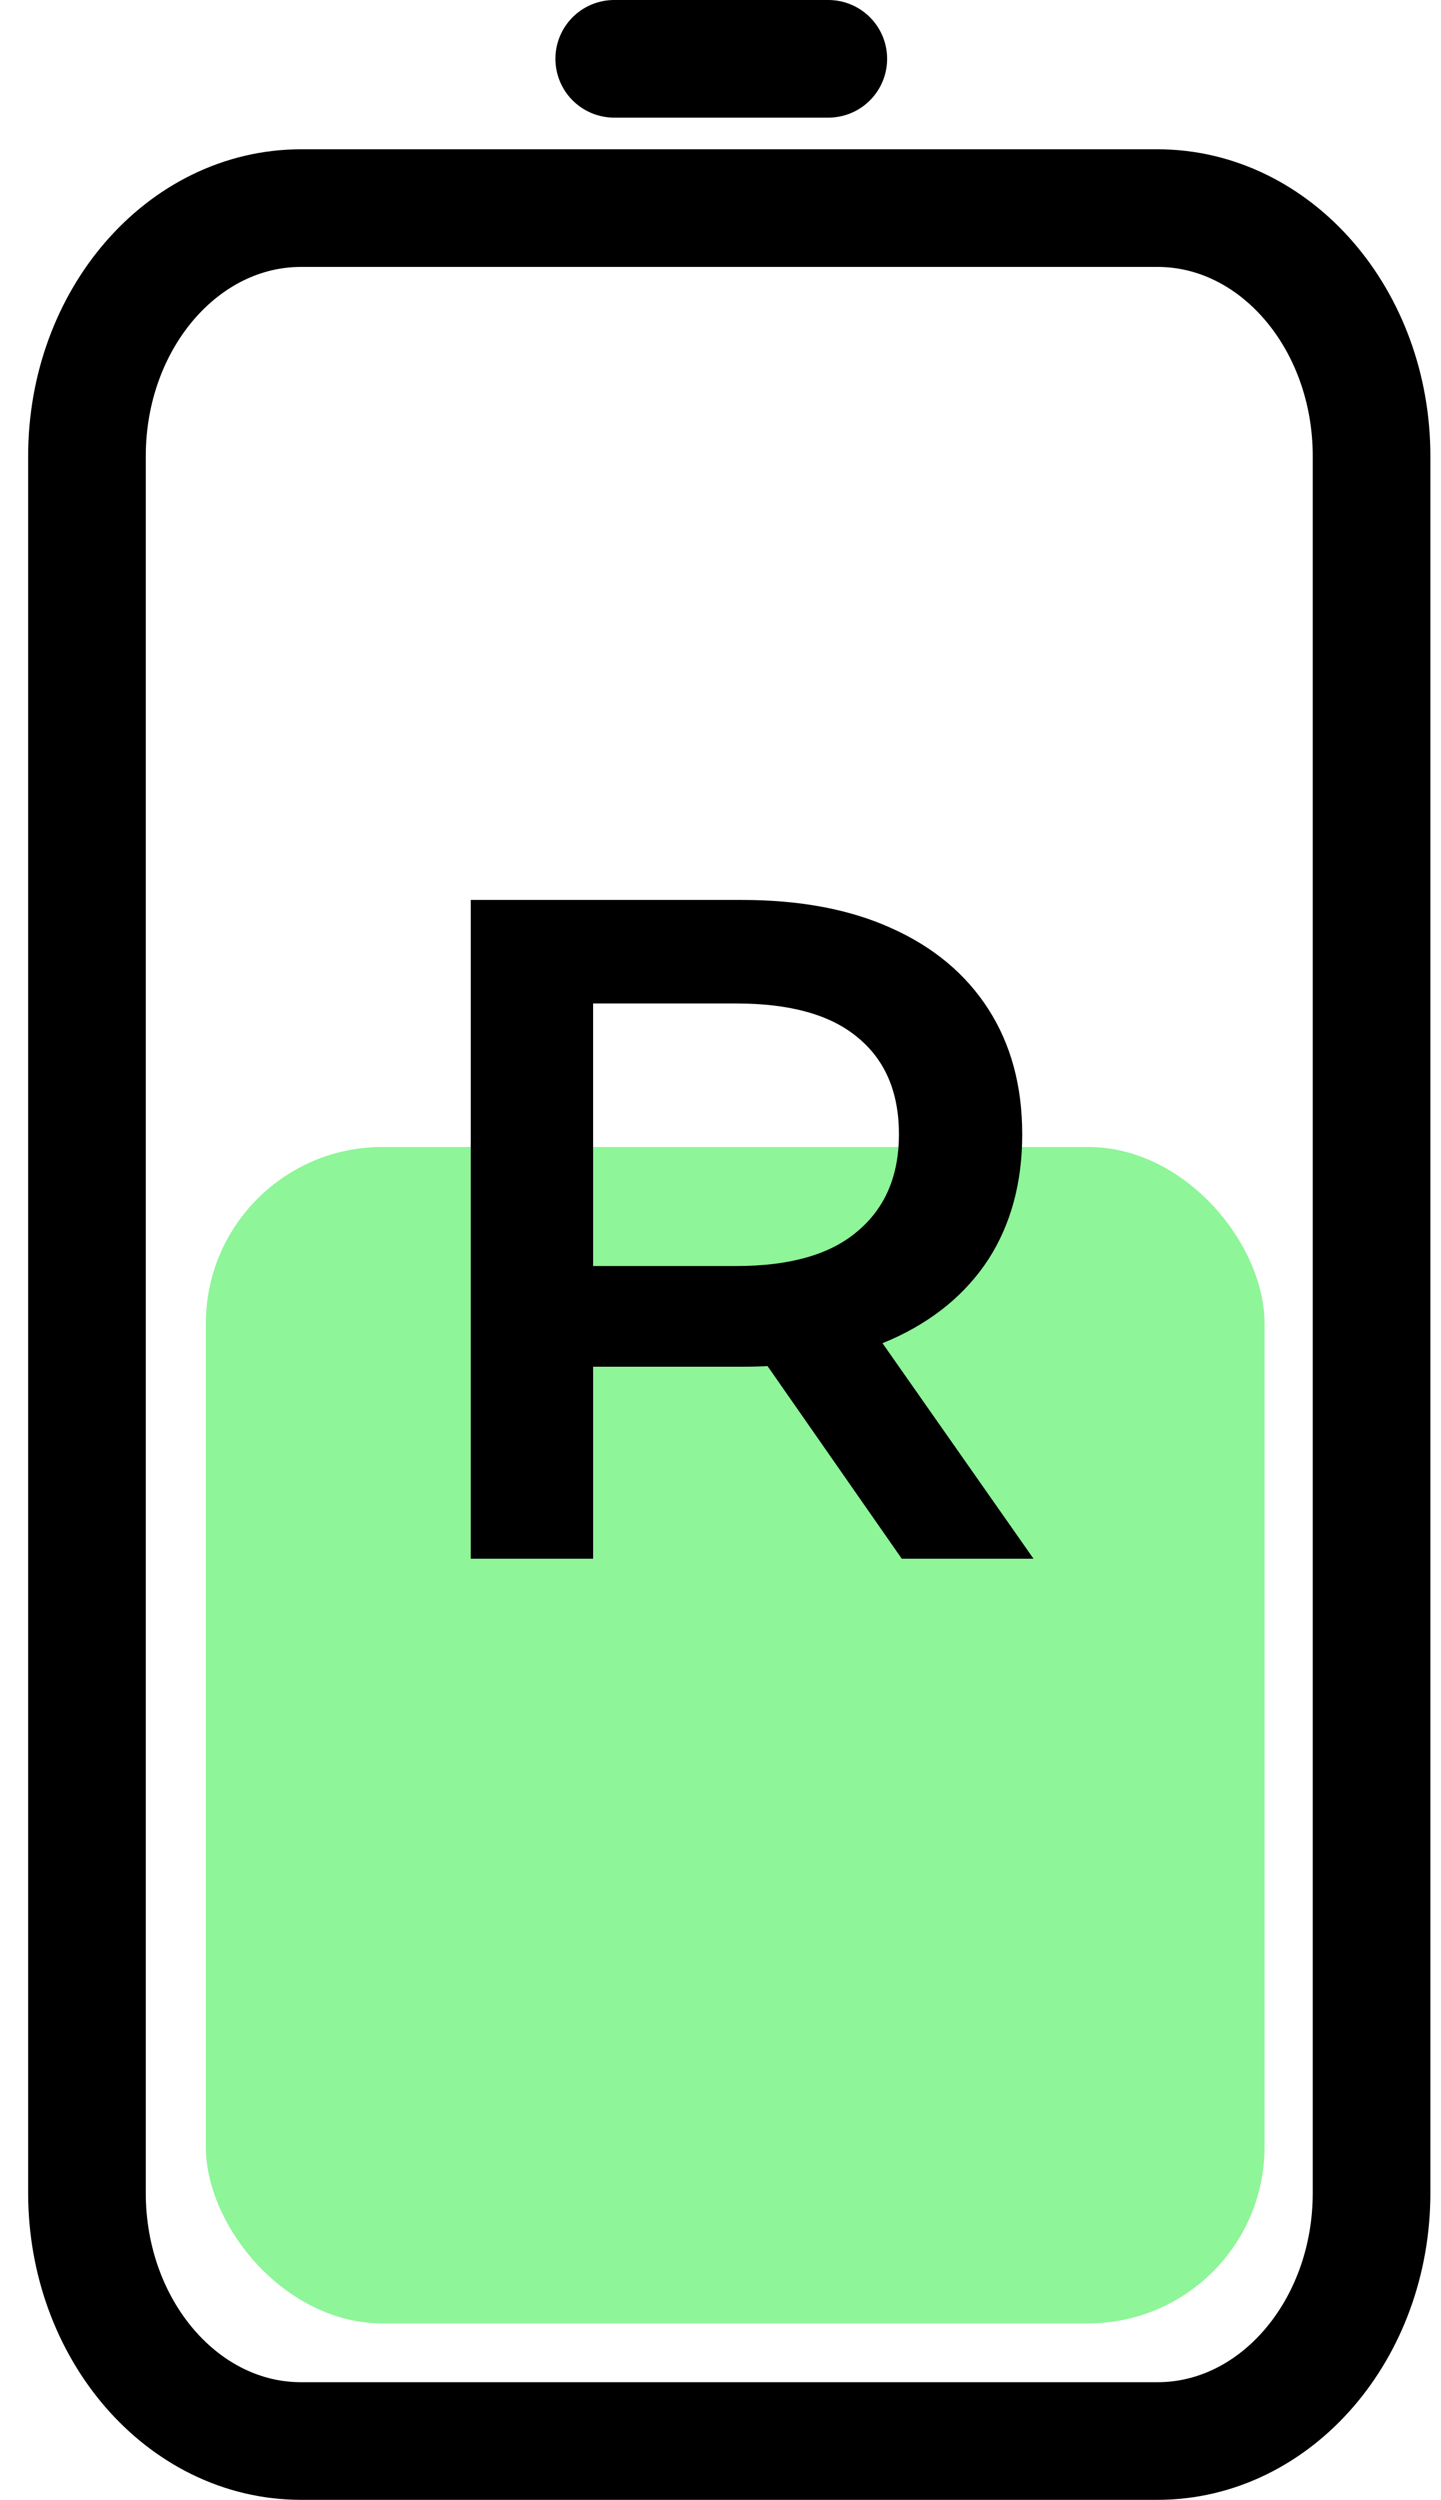 <svg width="49" height="85" viewBox="0 0 49 85" fill="none" xmlns="http://www.w3.org/2000/svg">
<rect x="7" y="39" width="36" height="40" rx="6" fill="#8EF598"/>
<path d="M2.957 15.512L2.957 74.564C2.957 79.223 6.216 83 10.237 83L39.358 83C43.379 83 46.639 79.223 46.639 74.564L46.639 15.512C46.639 10.853 43.379 7.076 39.358 7.076L10.237 7.076C6.216 7.076 2.957 10.853 2.957 15.512Z" stroke="black" stroke-width="4" stroke-linecap="round" stroke-linejoin="round"/>
<path d="M28.166 2L20.886 2" stroke="black" stroke-width="4" stroke-linecap="round" stroke-linejoin="round"/>
<path d="M16.008 53V30.6H25.224C27.208 30.6 28.904 30.92 30.312 31.56C31.741 32.2 32.84 33.117 33.608 34.312C34.376 35.507 34.76 36.925 34.76 38.568C34.76 40.211 34.376 41.629 33.608 42.824C32.84 43.997 31.741 44.904 30.312 45.544C28.904 46.163 27.208 46.472 25.224 46.472H18.312L20.168 44.584V53H16.008ZM30.664 53L25 44.872H29.448L35.144 53H30.664ZM20.168 45.032L18.312 43.048H25.032C26.867 43.048 28.243 42.653 29.16 41.864C30.099 41.075 30.568 39.976 30.568 38.568C30.568 37.139 30.099 36.04 29.16 35.272C28.243 34.504 26.867 34.12 25.032 34.12H18.312L20.168 32.072V45.032Z" fill="black"/>
</svg>
